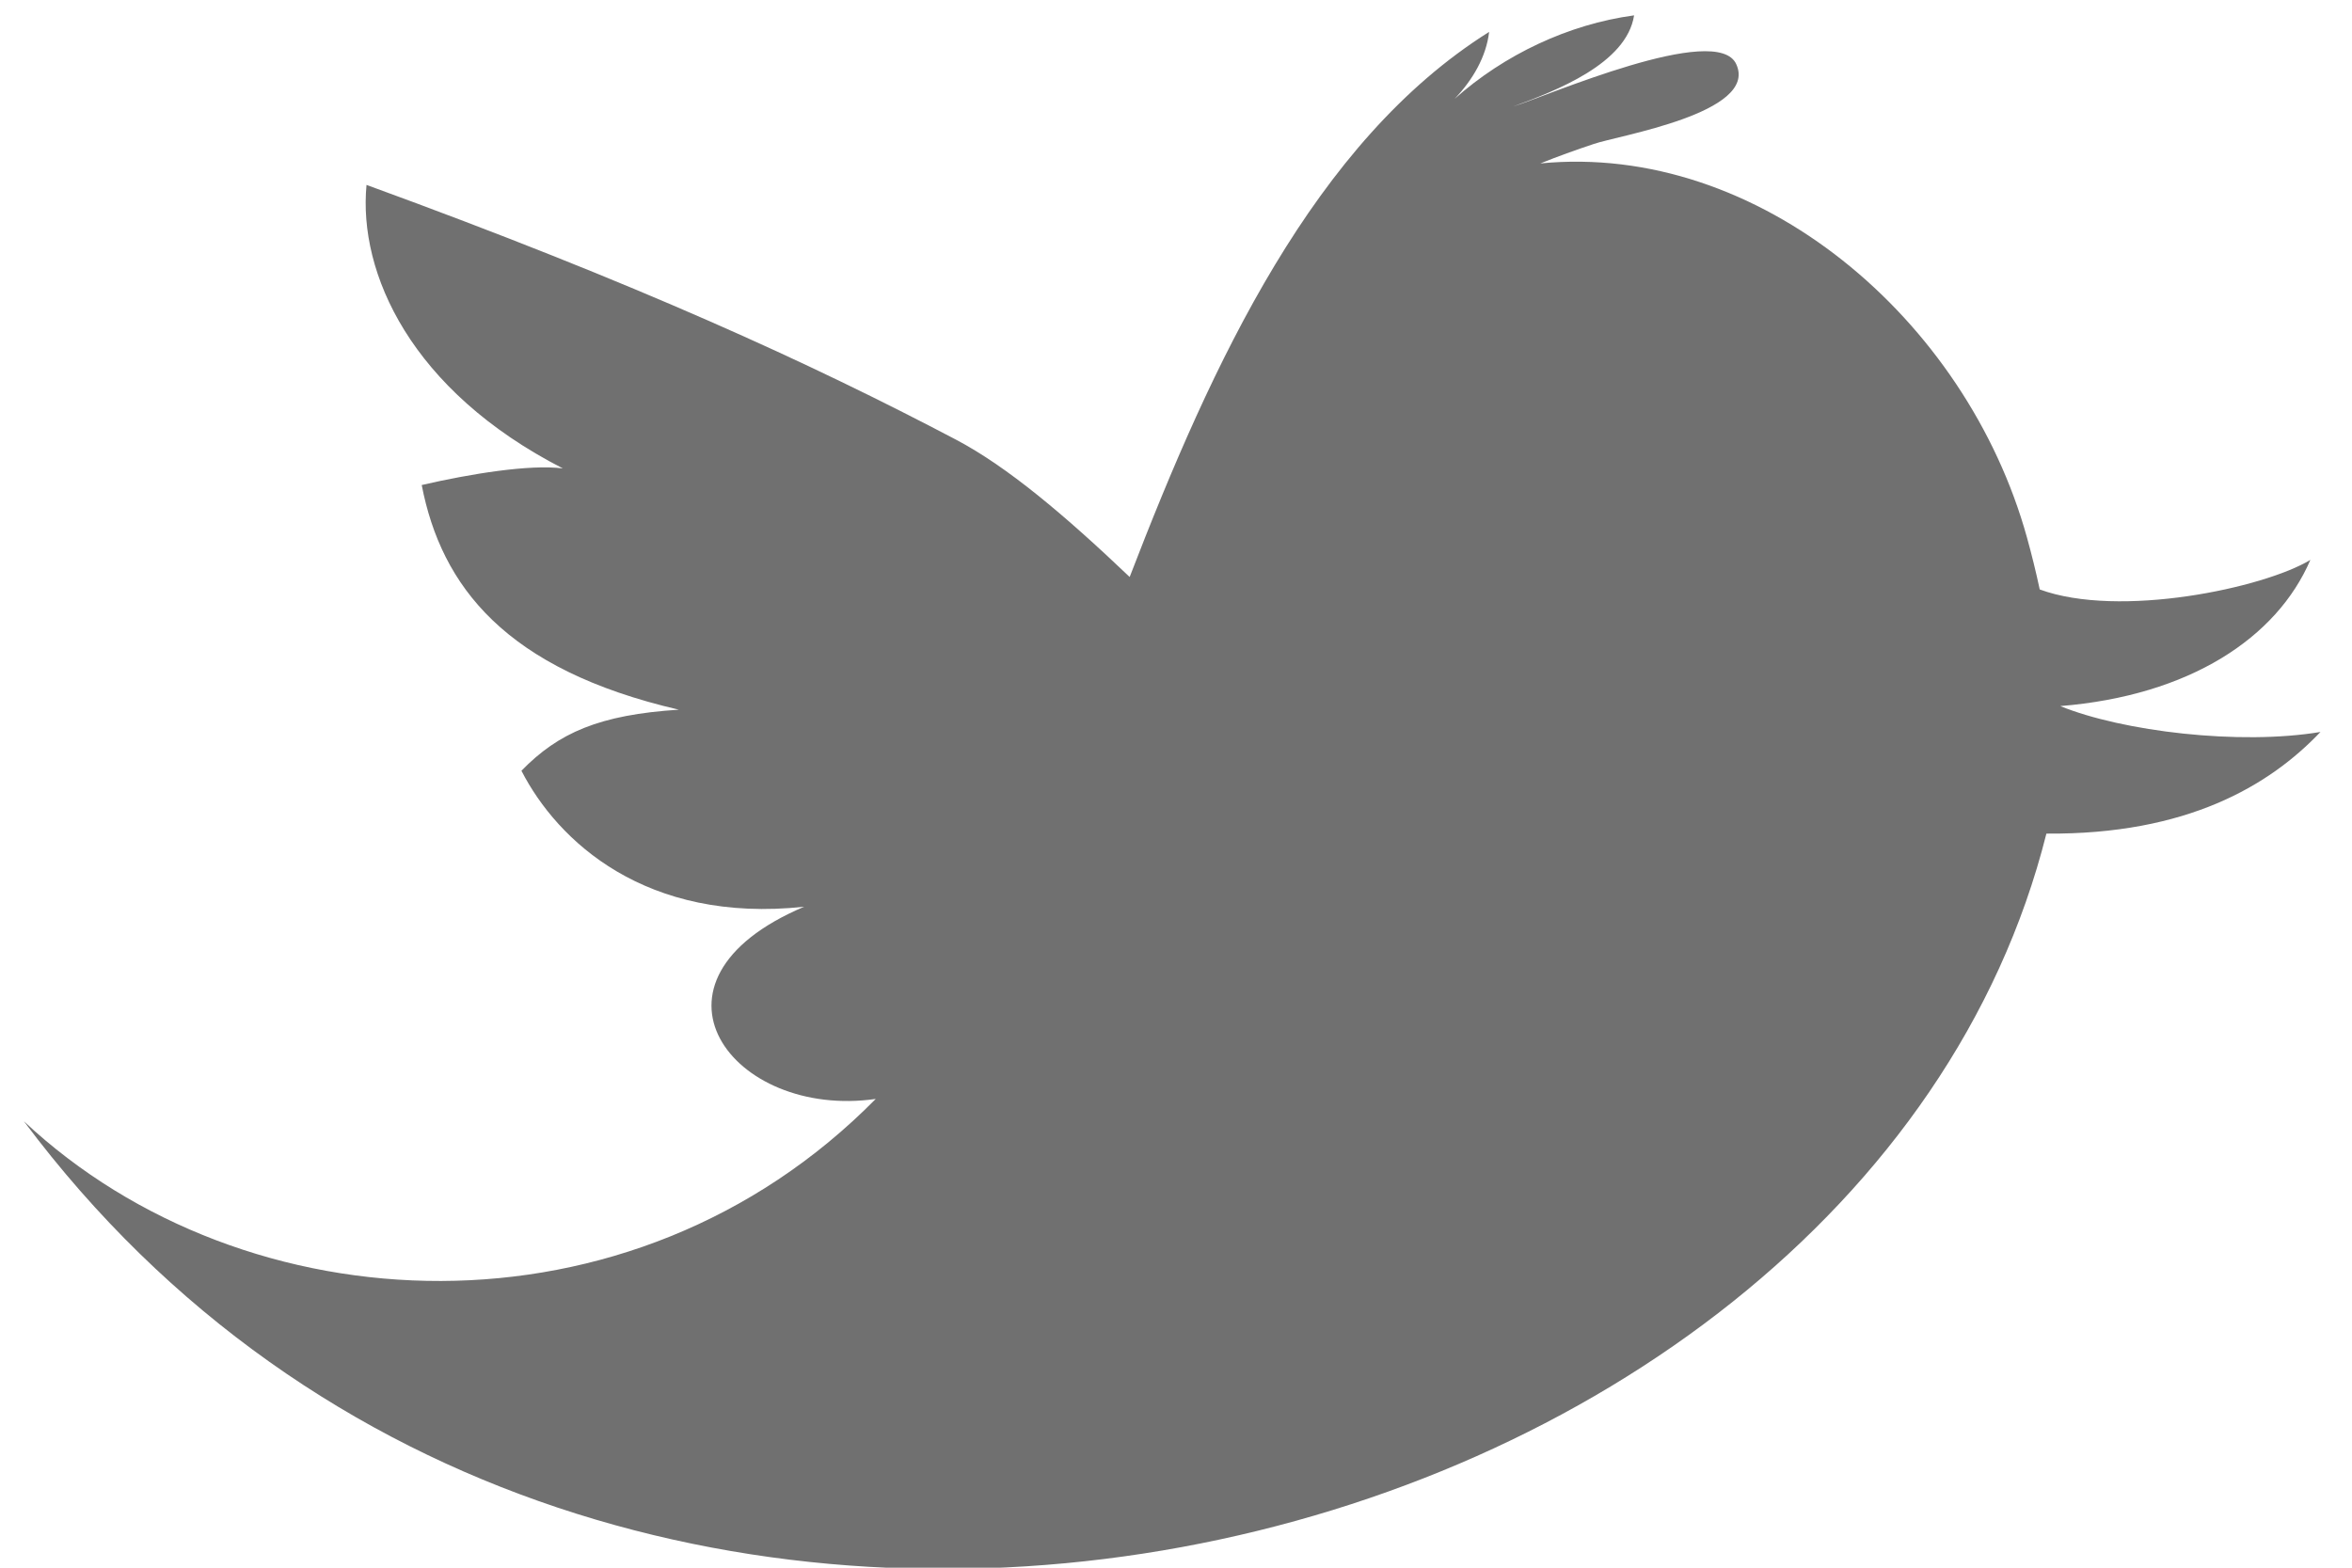 <svg xmlns="http://www.w3.org/2000/svg" width="30" height="20" viewBox="0 0 30 20">
    <path fill="#707070" fill-rule="evenodd" d="M29.598 9.338c-1.031.173-2.526-.007-3.319-.33 1.647-.134 2.761-.868 3.19-1.865-.593.359-2.436.75-3.452.377-.05-.234-.106-.458-.162-.66-.774-2.795-3.428-5.047-6.208-4.775.224-.09.452-.172.681-.248.305-.107 2.101-.395 1.819-1.016-.24-.548-2.434.412-2.847.538.545-.2 1.448-.546 1.543-1.163-.835.113-1.655.5-2.289 1.065.23-.241.403-.536.44-.854-2.23 1.4-3.532 4.218-4.585 6.954-.827-.788-1.562-1.409-2.219-1.754-1.845-.97-4.052-1.985-7.515-3.248-.107 1.125.566 2.623 2.504 3.617-.42-.055-1.187.07-1.8.212.25 1.29 1.066 2.353 3.28 2.866-1.012.065-1.535.293-2.008.779.46.897 1.586 1.952 3.606 1.735-2.249.952-.917 2.715.913 2.452-3.12 3.166-8.04 2.932-10.865.285 7.375 9.872 23.409 5.837 25.797-3.67 1.792.014 2.843-.61 3.496-1.297"/>
</svg>
